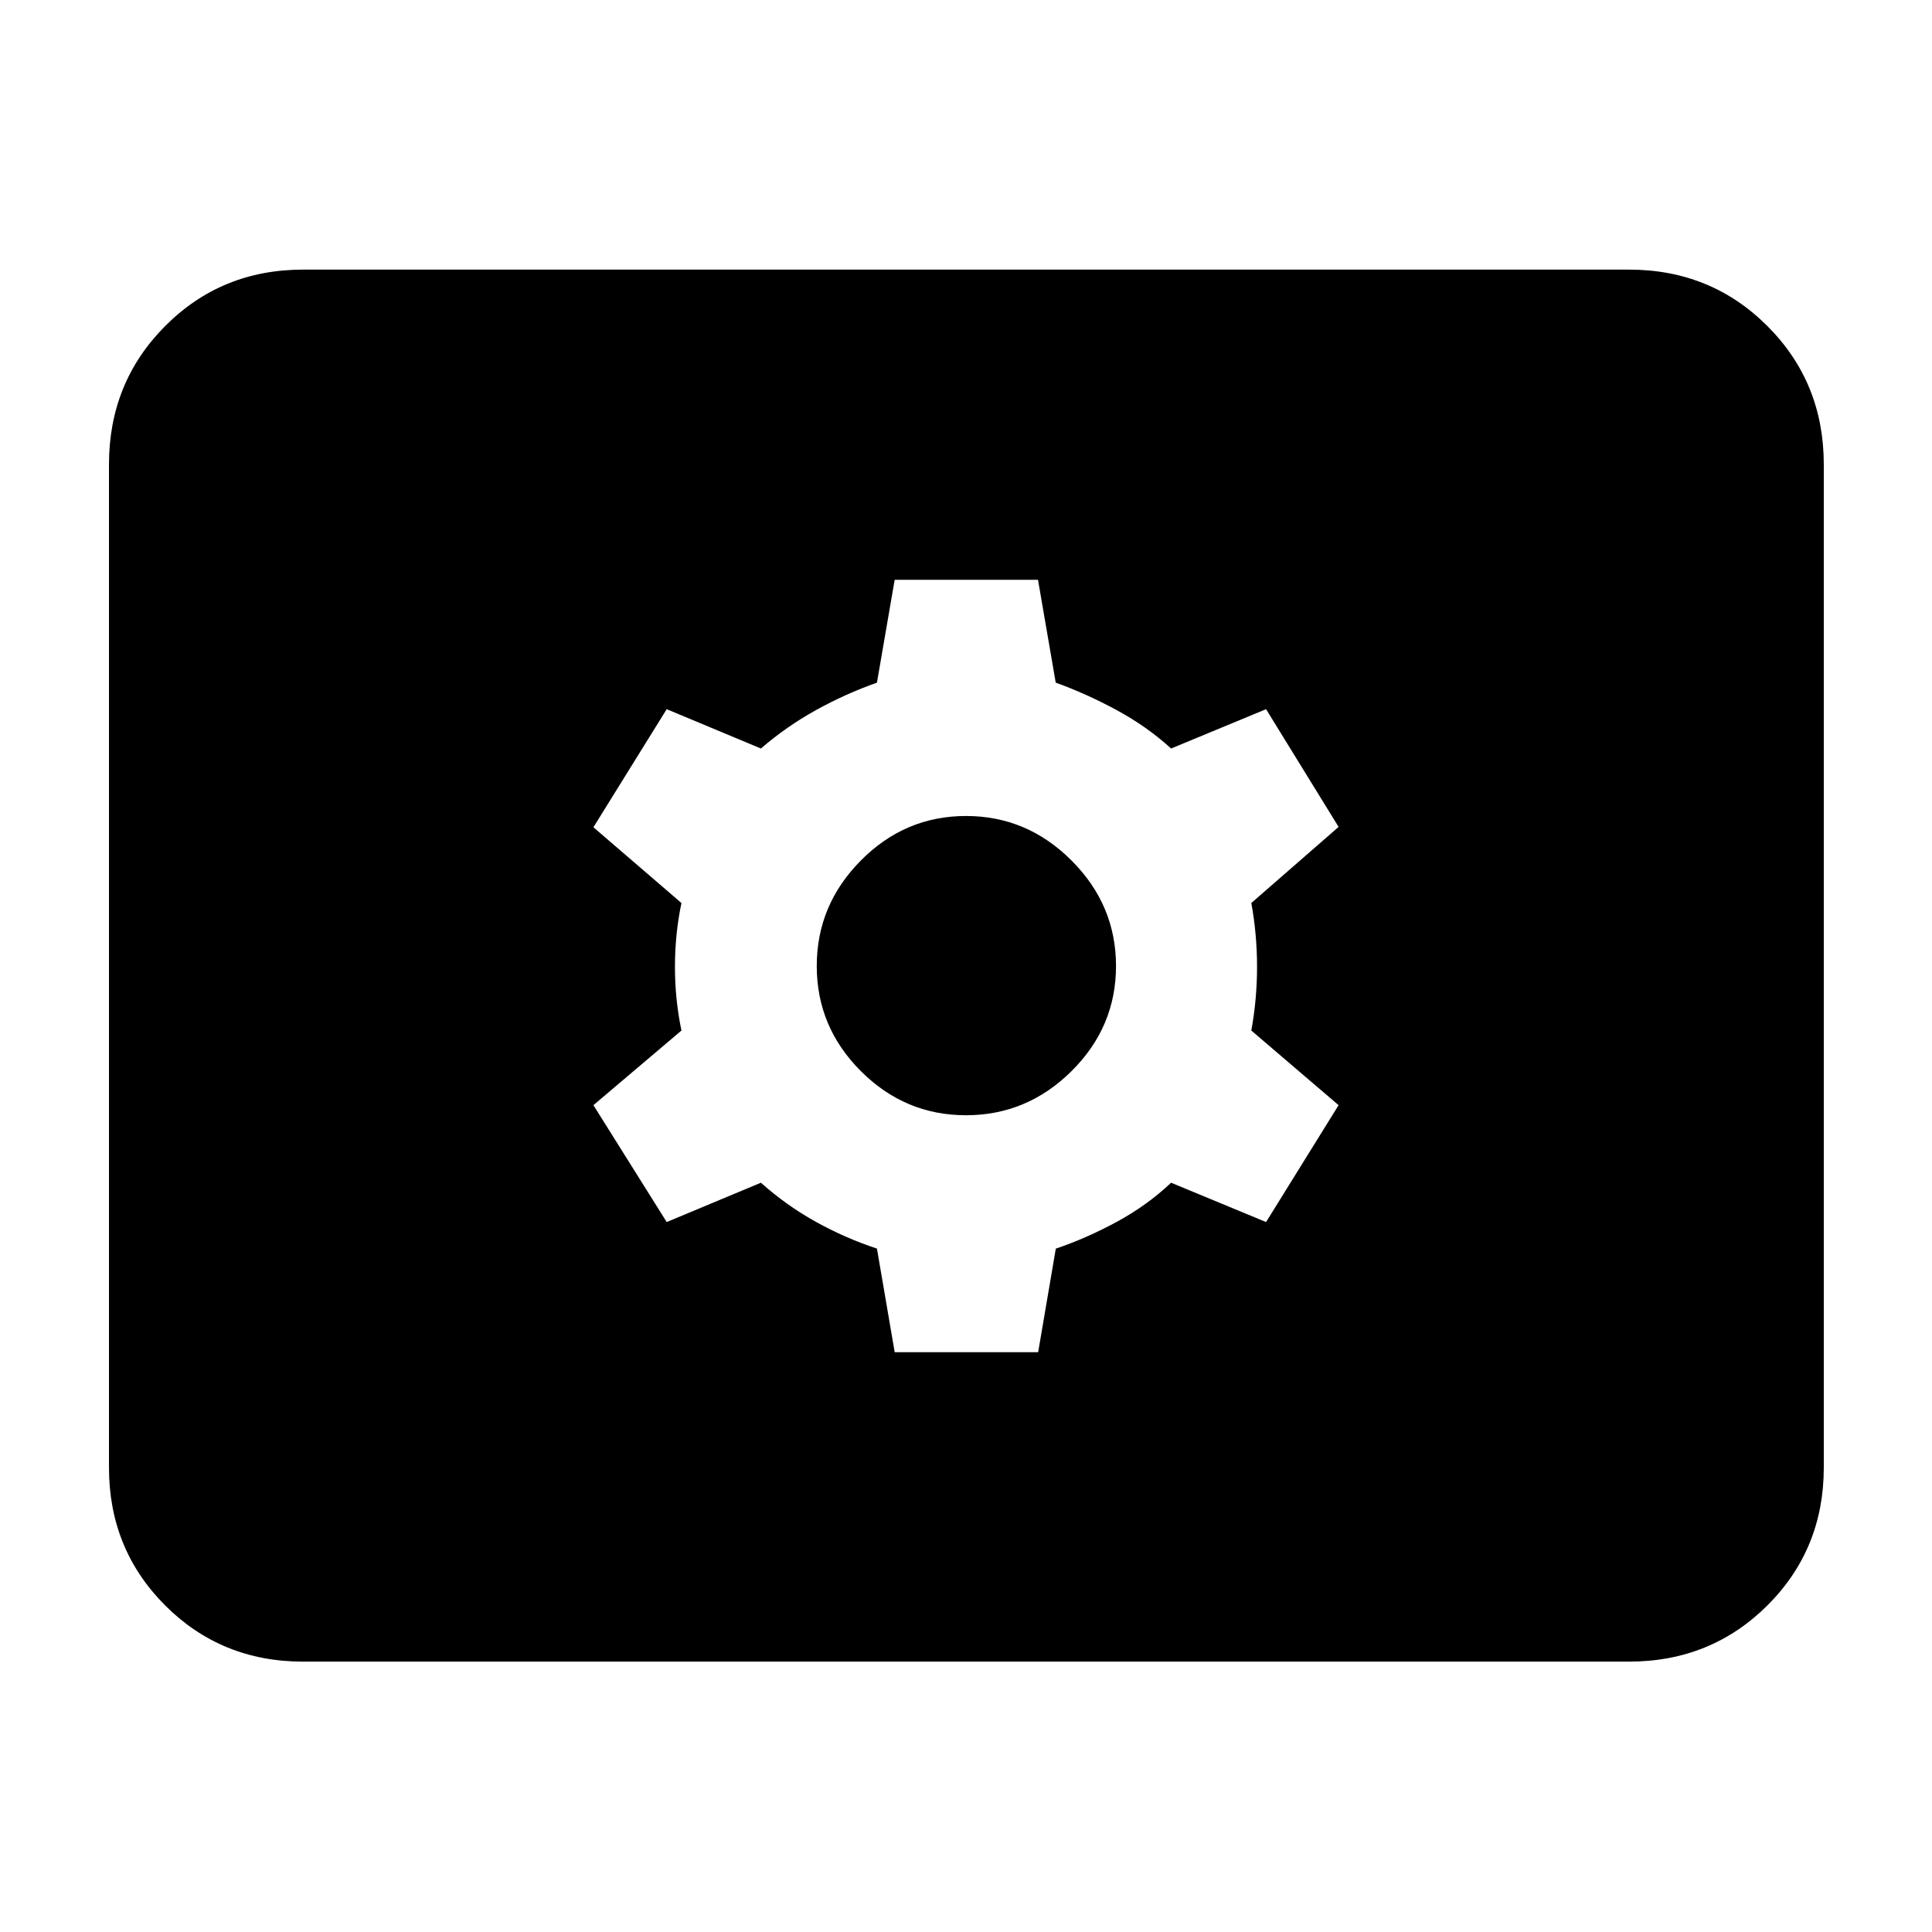 <svg xmlns="http://www.w3.org/2000/svg" height="40" viewBox="0 -960 960 960" width="40"><path d="M150.58-134.35q-40.58 0-68.51-27.92-27.92-27.93-27.92-68.51v-498.44q0-40.74 27.92-68.77 27.93-28.04 68.51-28.04h658.84q40.74 0 68.78 28.04 28.03 28.03 28.03 68.77v498.44q0 40.58-28.03 68.51-28.04 27.92-68.78 27.92H150.58Zm293.99-153.74h71.28l8.77-51.46q15.23-5.16 30.29-13.32 15.06-8.16 27-19.44l47.19 19.54 36.04-58.08-43.37-37.08q2.85-15.61 2.85-31.69 0-16.08-2.85-31.68l43.37-37.81-36.04-58.5-47.19 19.54q-11.94-10.9-27-19.06-15.06-8.16-30.33-13.67l-8.8-51.11h-71.22l-8.81 51.11q-15.6 5.51-30.33 13.67-14.72 8.16-27.33 19.06l-46.81-19.54-36.42 58.67 43.75 37.64q-3.23 15.42-3.23 31.68 0 16.27 3.23 31.69l-43.75 37.08 36.42 58.08 46.81-19.54q12.61 11.28 27.33 19.44 14.73 8.16 30.33 13.29l8.82 51.49ZM480-405.84q-30.32 0-52.24-21.92T405.84-480q0-30.32 21.92-52.43T480-554.54q30.32 0 52.43 22.11T554.54-480q0 30.32-22.11 52.24T480-405.84Z"/></svg>